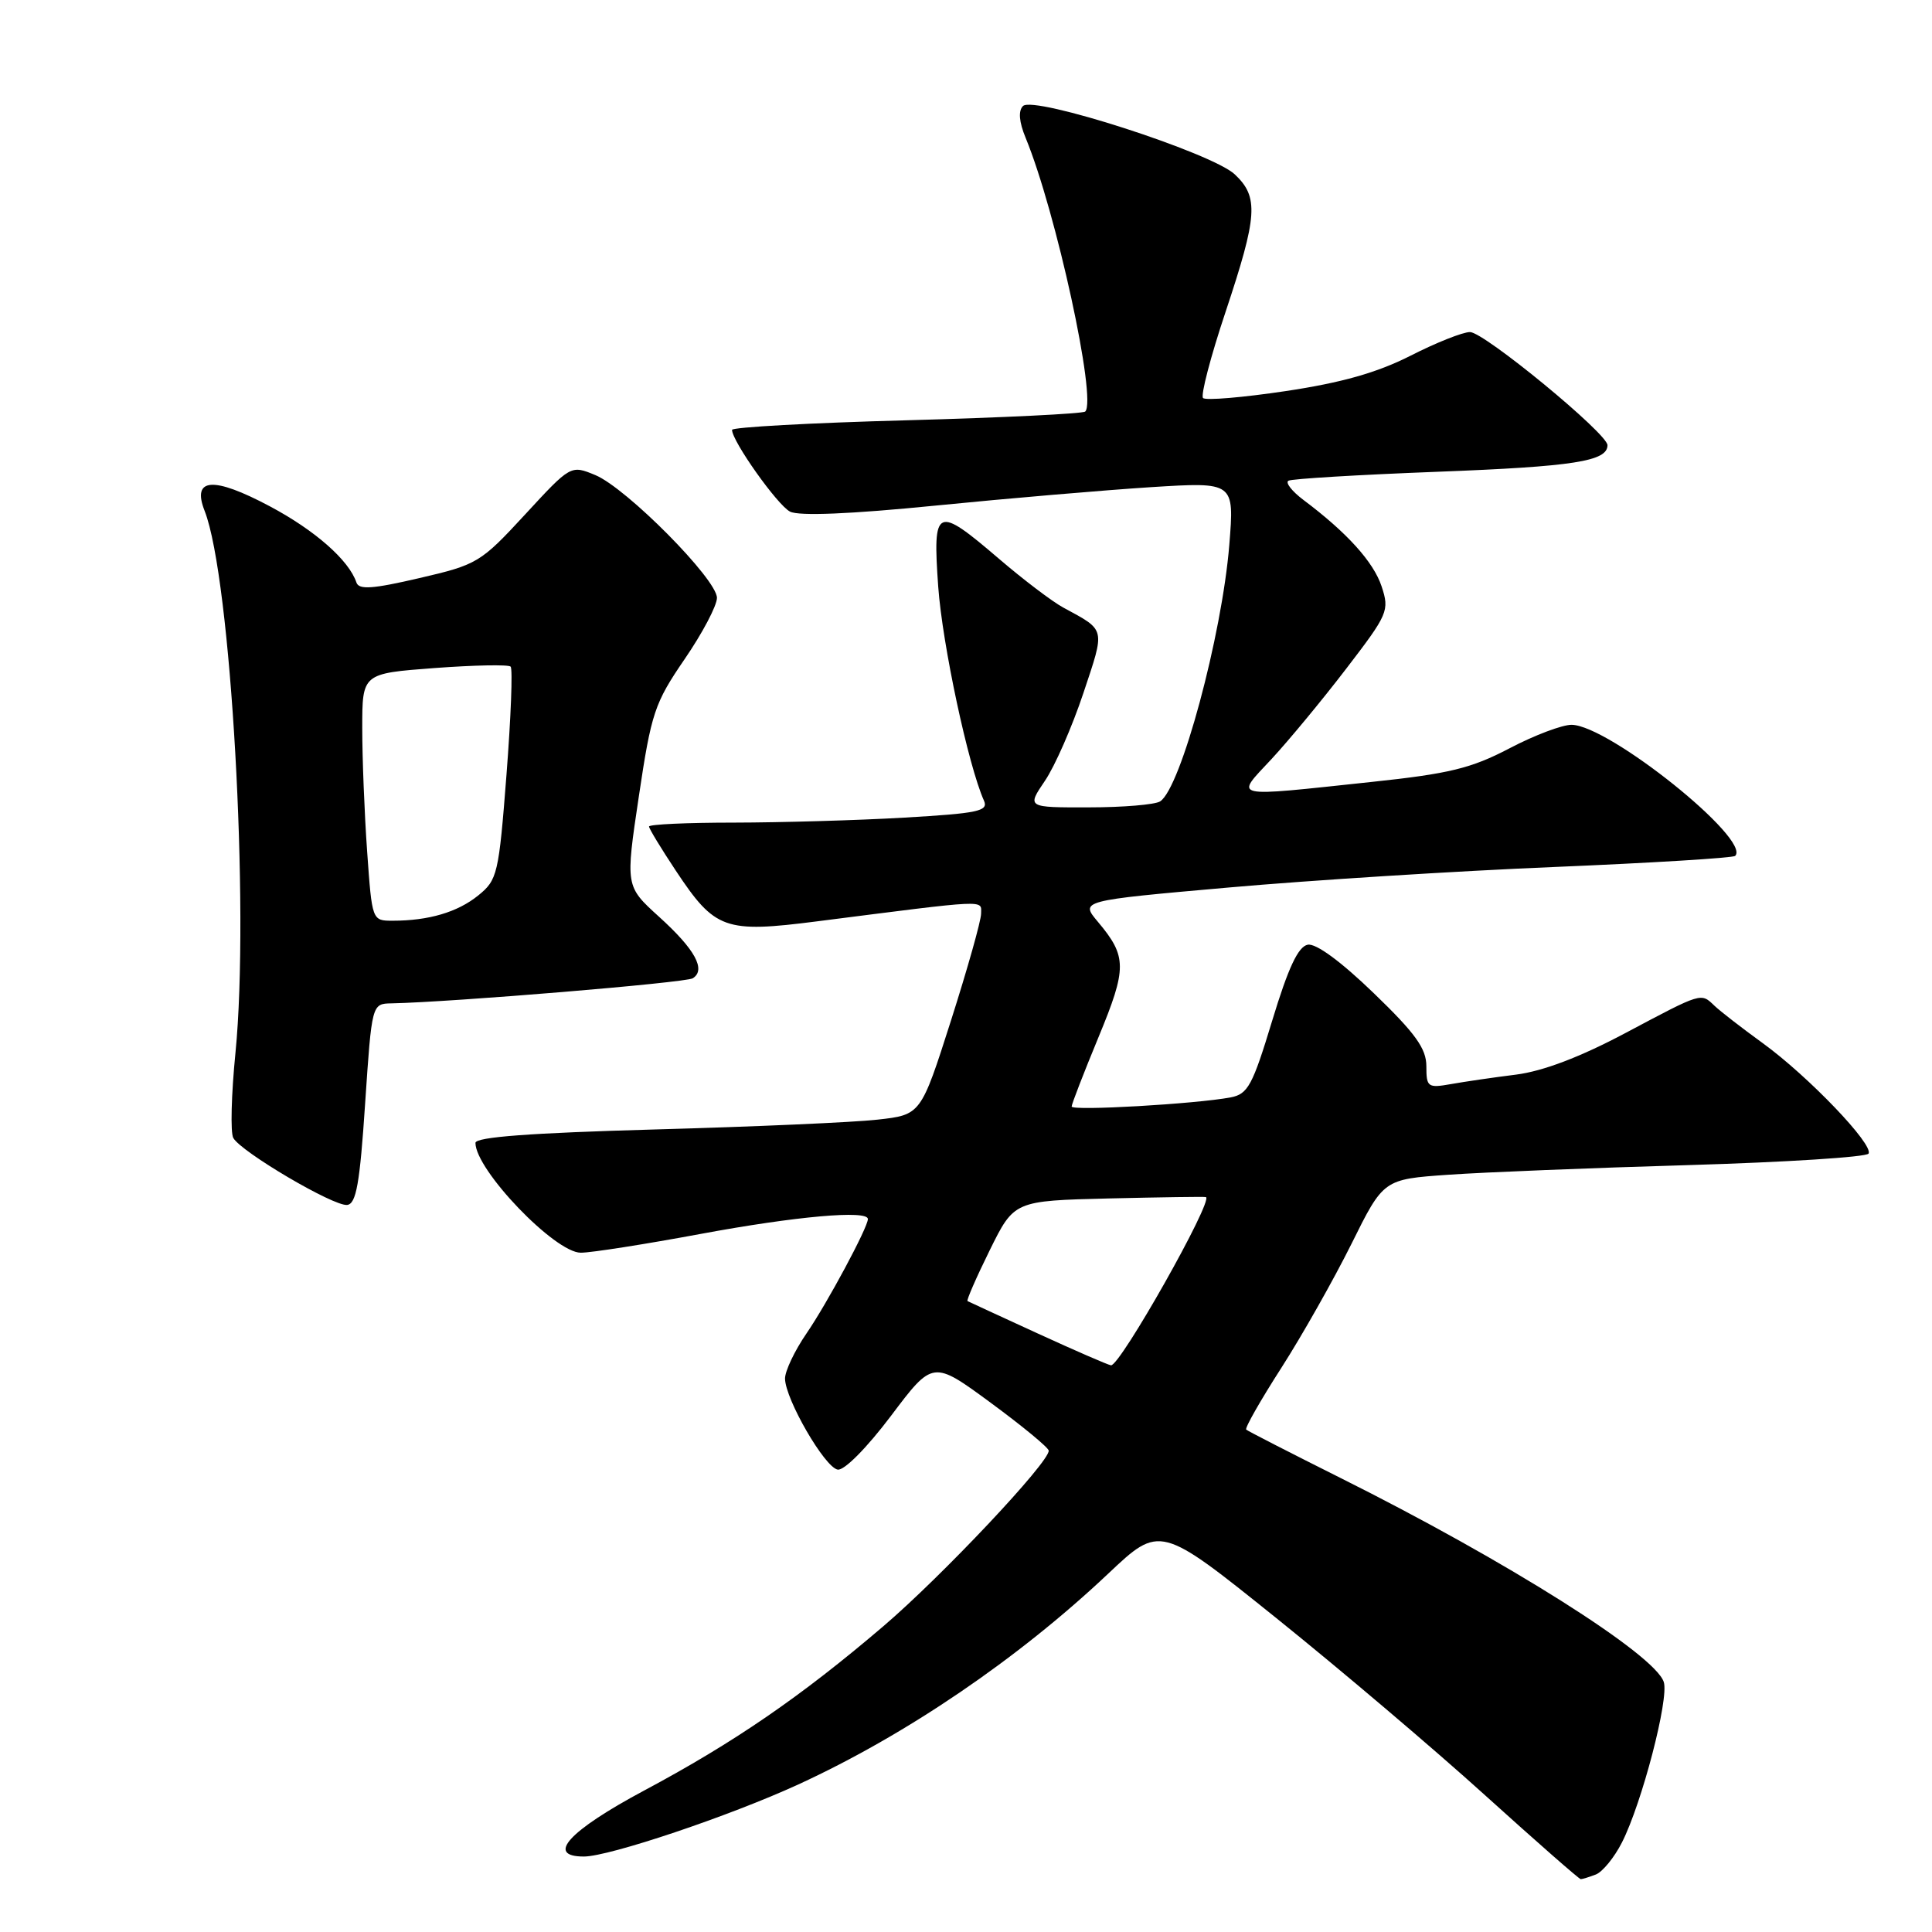 <?xml version="1.0" encoding="UTF-8" standalone="no"?>
<!DOCTYPE svg PUBLIC "-//W3C//DTD SVG 1.1//EN" "http://www.w3.org/Graphics/SVG/1.1/DTD/svg11.dtd" >
<svg xmlns="http://www.w3.org/2000/svg" xmlns:xlink="http://www.w3.org/1999/xlink" version="1.1" viewBox="0 0 256 256">
 <g >
 <path fill="currentColor"
d=" M 211.46 248.38 C 212.35 248.03 213.91 246.12 214.92 244.13 C 217.56 238.93 221.17 225.10 220.46 222.88 C 219.31 219.25 199.70 206.86 177.63 195.84 C 170.96 192.50 165.33 189.62 165.13 189.43 C 164.92 189.24 167.02 185.55 169.79 181.24 C 172.56 176.92 176.73 169.53 179.07 164.83 C 183.32 156.26 183.32 156.26 191.91 155.66 C 196.63 155.33 210.98 154.75 223.78 154.38 C 236.59 154.00 247.30 153.32 247.59 152.86 C 248.31 151.69 239.64 142.63 233.57 138.22 C 230.78 136.20 227.91 133.97 227.18 133.27 C 225.36 131.53 225.60 131.45 215.40 136.87 C 209.38 140.07 204.47 141.93 200.90 142.39 C 197.93 142.76 194.04 143.33 192.25 143.65 C 189.19 144.19 189.00 144.05 189.00 141.28 C 189.00 138.94 187.56 136.93 182.02 131.59 C 177.67 127.39 174.37 124.97 173.28 125.18 C 172.01 125.43 170.70 128.23 168.58 135.22 C 165.97 143.83 165.36 144.97 163.07 145.41 C 158.46 146.28 142.00 147.23 142.00 146.62 C 142.00 146.29 143.60 142.17 145.55 137.45 C 149.35 128.27 149.34 126.75 145.49 122.16 C 143.11 119.34 143.11 119.34 162.80 117.60 C 173.64 116.64 193.06 115.41 205.97 114.88 C 218.87 114.34 229.65 113.68 229.92 113.41 C 232.08 111.25 213.23 96.13 208.26 96.04 C 207.04 96.02 203.32 97.42 200.01 99.16 C 194.94 101.81 192.05 102.52 181.75 103.61 C 162.76 105.63 163.60 105.82 168.50 100.56 C 170.77 98.11 175.23 92.72 178.40 88.58 C 183.93 81.37 184.13 80.91 183.07 77.70 C 182.00 74.46 178.48 70.57 172.72 66.25 C 171.19 65.10 170.29 63.95 170.72 63.70 C 171.15 63.44 180.05 62.91 190.50 62.51 C 208.56 61.82 213.00 61.12 213.00 58.99 C 213.00 57.45 196.65 44.00 194.78 44.00 C 193.83 44.00 190.28 45.41 186.89 47.14 C 182.47 49.38 177.78 50.71 170.37 51.82 C 164.68 52.67 159.75 53.09 159.41 52.74 C 159.07 52.40 160.41 47.26 162.40 41.31 C 166.64 28.57 166.81 26.11 163.61 23.10 C 160.59 20.26 136.96 12.64 135.55 14.05 C 134.91 14.69 135.03 16.15 135.90 18.26 C 139.94 28.07 145.36 52.97 143.80 54.53 C 143.51 54.82 132.86 55.34 120.14 55.69 C 107.41 56.03 97.00 56.61 97.00 56.96 C 97.00 58.46 103.01 66.93 104.68 67.79 C 105.86 68.40 112.68 68.12 124.00 66.99 C 133.62 66.03 146.46 64.94 152.53 64.55 C 163.56 63.86 163.56 63.86 162.89 72.18 C 161.92 84.20 156.46 104.45 153.72 106.19 C 153.05 106.62 148.80 106.98 144.28 106.98 C 136.06 107.00 136.06 107.00 138.46 103.46 C 139.78 101.52 142.07 96.29 143.55 91.85 C 146.46 83.12 146.57 83.59 140.88 80.50 C 139.44 79.72 135.61 76.82 132.38 74.05 C 124.04 66.91 123.57 67.13 124.32 77.75 C 124.87 85.39 128.29 101.41 130.38 106.09 C 131.00 107.48 129.63 107.77 119.80 108.34 C 113.58 108.70 103.44 108.99 97.25 109.00 C 91.06 109.00 86.00 109.23 86.00 109.52 C 86.00 109.80 87.60 112.43 89.55 115.37 C 94.74 123.19 96.02 123.65 108.29 122.08 C 131.25 119.15 130.00 119.21 130.00 121.06 C 130.00 121.99 128.20 128.36 126.01 135.23 C 122.02 147.72 122.02 147.72 116.26 148.36 C 113.09 148.72 99.81 149.30 86.75 149.66 C 70.29 150.12 63.00 150.66 63.00 151.44 C 63.00 155.02 73.53 166.00 76.96 165.99 C 78.36 165.99 85.53 164.86 92.90 163.49 C 105.46 161.16 115.00 160.31 115.00 161.53 C 115.00 162.64 109.62 172.67 106.87 176.68 C 105.29 178.98 104.01 181.68 104.02 182.68 C 104.06 185.41 109.28 194.44 111.00 194.73 C 111.86 194.88 114.85 191.86 118.06 187.61 C 123.61 180.24 123.61 180.24 131.27 185.87 C 135.48 188.97 138.94 191.82 138.96 192.22 C 139.04 193.75 124.81 208.86 117.03 215.50 C 106.11 224.82 97.27 230.89 85.38 237.24 C 75.37 242.59 72.25 246.00 77.37 246.00 C 80.71 246.00 96.69 240.63 105.80 236.44 C 120.05 229.89 134.86 219.82 146.81 208.55 C 153.71 202.03 153.71 202.03 169.11 214.40 C 177.57 221.20 190.03 231.77 196.79 237.89 C 203.55 244.00 209.25 249.00 209.46 249.00 C 209.67 249.00 210.57 248.72 211.46 248.38 Z  M 48.38 146.24 C 49.27 133.00 49.27 133.00 51.88 132.95 C 59.99 132.78 90.84 130.22 91.79 129.63 C 93.59 128.51 92.10 125.79 87.32 121.47 C 82.87 117.43 82.87 117.43 84.65 105.52 C 86.30 94.46 86.73 93.16 90.71 87.35 C 93.07 83.91 95.00 80.25 95.00 79.22 C 95.00 76.76 83.02 64.67 78.88 62.95 C 75.63 61.61 75.63 61.61 69.57 68.18 C 63.69 74.55 63.25 74.82 55.57 76.60 C 49.39 78.04 47.56 78.17 47.23 77.19 C 46.24 74.23 41.74 70.27 35.74 67.08 C 28.24 63.09 25.38 63.30 27.12 67.71 C 30.60 76.60 33.09 120.35 31.20 139.50 C 30.65 145.00 30.52 150.08 30.91 150.78 C 31.93 152.63 44.22 159.87 46.00 159.66 C 47.20 159.52 47.68 156.82 48.38 146.24 Z  M 137.50 176.69 C 132.55 174.42 128.37 172.49 128.20 172.40 C 128.04 172.31 129.36 169.28 131.14 165.67 C 134.38 159.11 134.38 159.11 146.94 158.80 C 153.85 158.64 159.63 158.55 159.79 158.62 C 160.82 159.06 148.40 181.06 147.21 180.91 C 146.82 180.86 142.45 178.96 137.50 176.69 Z  M 48.65 112.85 C 48.29 107.81 48.00 100.44 48.00 96.47 C 48.00 89.24 48.00 89.24 57.57 88.52 C 62.83 88.13 67.37 88.04 67.66 88.33 C 67.95 88.61 67.70 95.07 67.11 102.68 C 66.09 115.84 65.91 116.60 63.37 118.65 C 60.63 120.87 56.80 122.00 52.02 122.00 C 49.30 122.00 49.30 121.99 48.65 112.85 Z "/>
</g>
</svg>